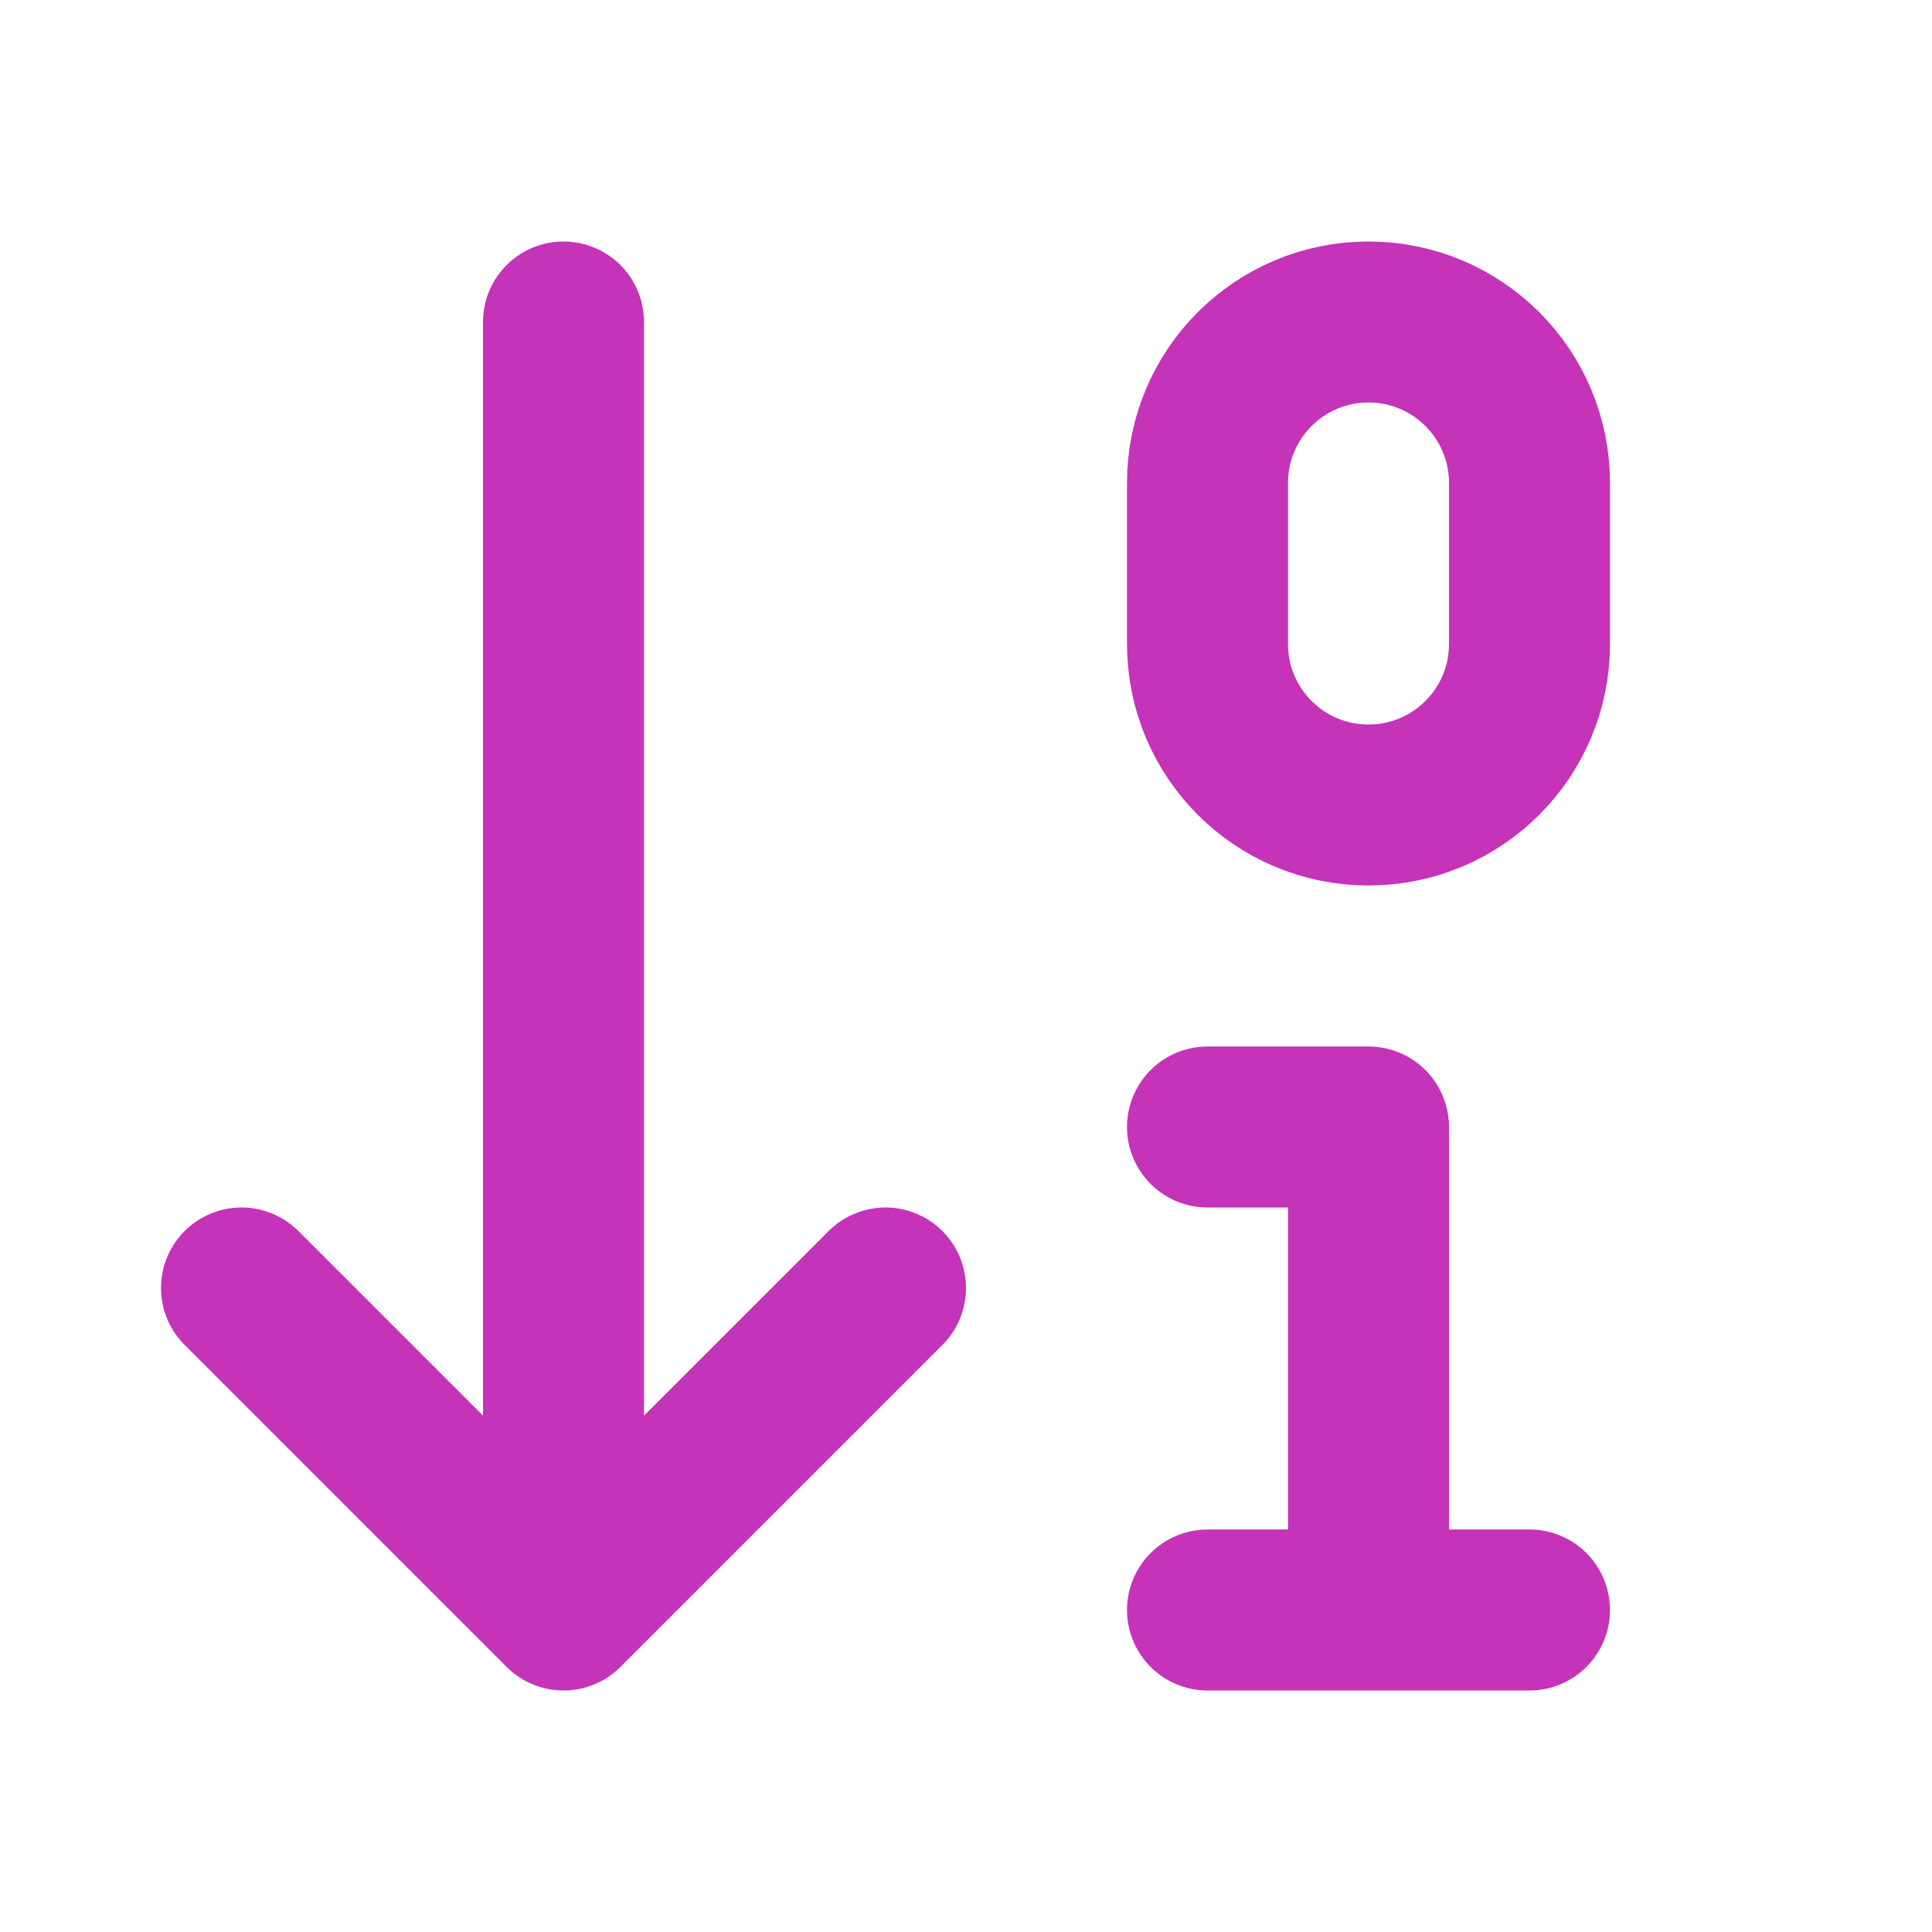 <svg width="24" height="24" viewBox="0 0 24 24" fill="none" xmlns="http://www.w3.org/2000/svg">
<path d="M3 16L7 20M7 20L11 16M7 20V4M17 20V14H15M15 20H19M17 4C18.105 4 19 4.895 19 6V8C19 9.105 18.105 10 17 10C15.895 10 15 9.105 15 8V6C15 4.895 15.895 4 17 4Z" stroke="#C533B9" stroke-width="2" stroke-linecap="round" stroke-linejoin="round"/>
</svg>
